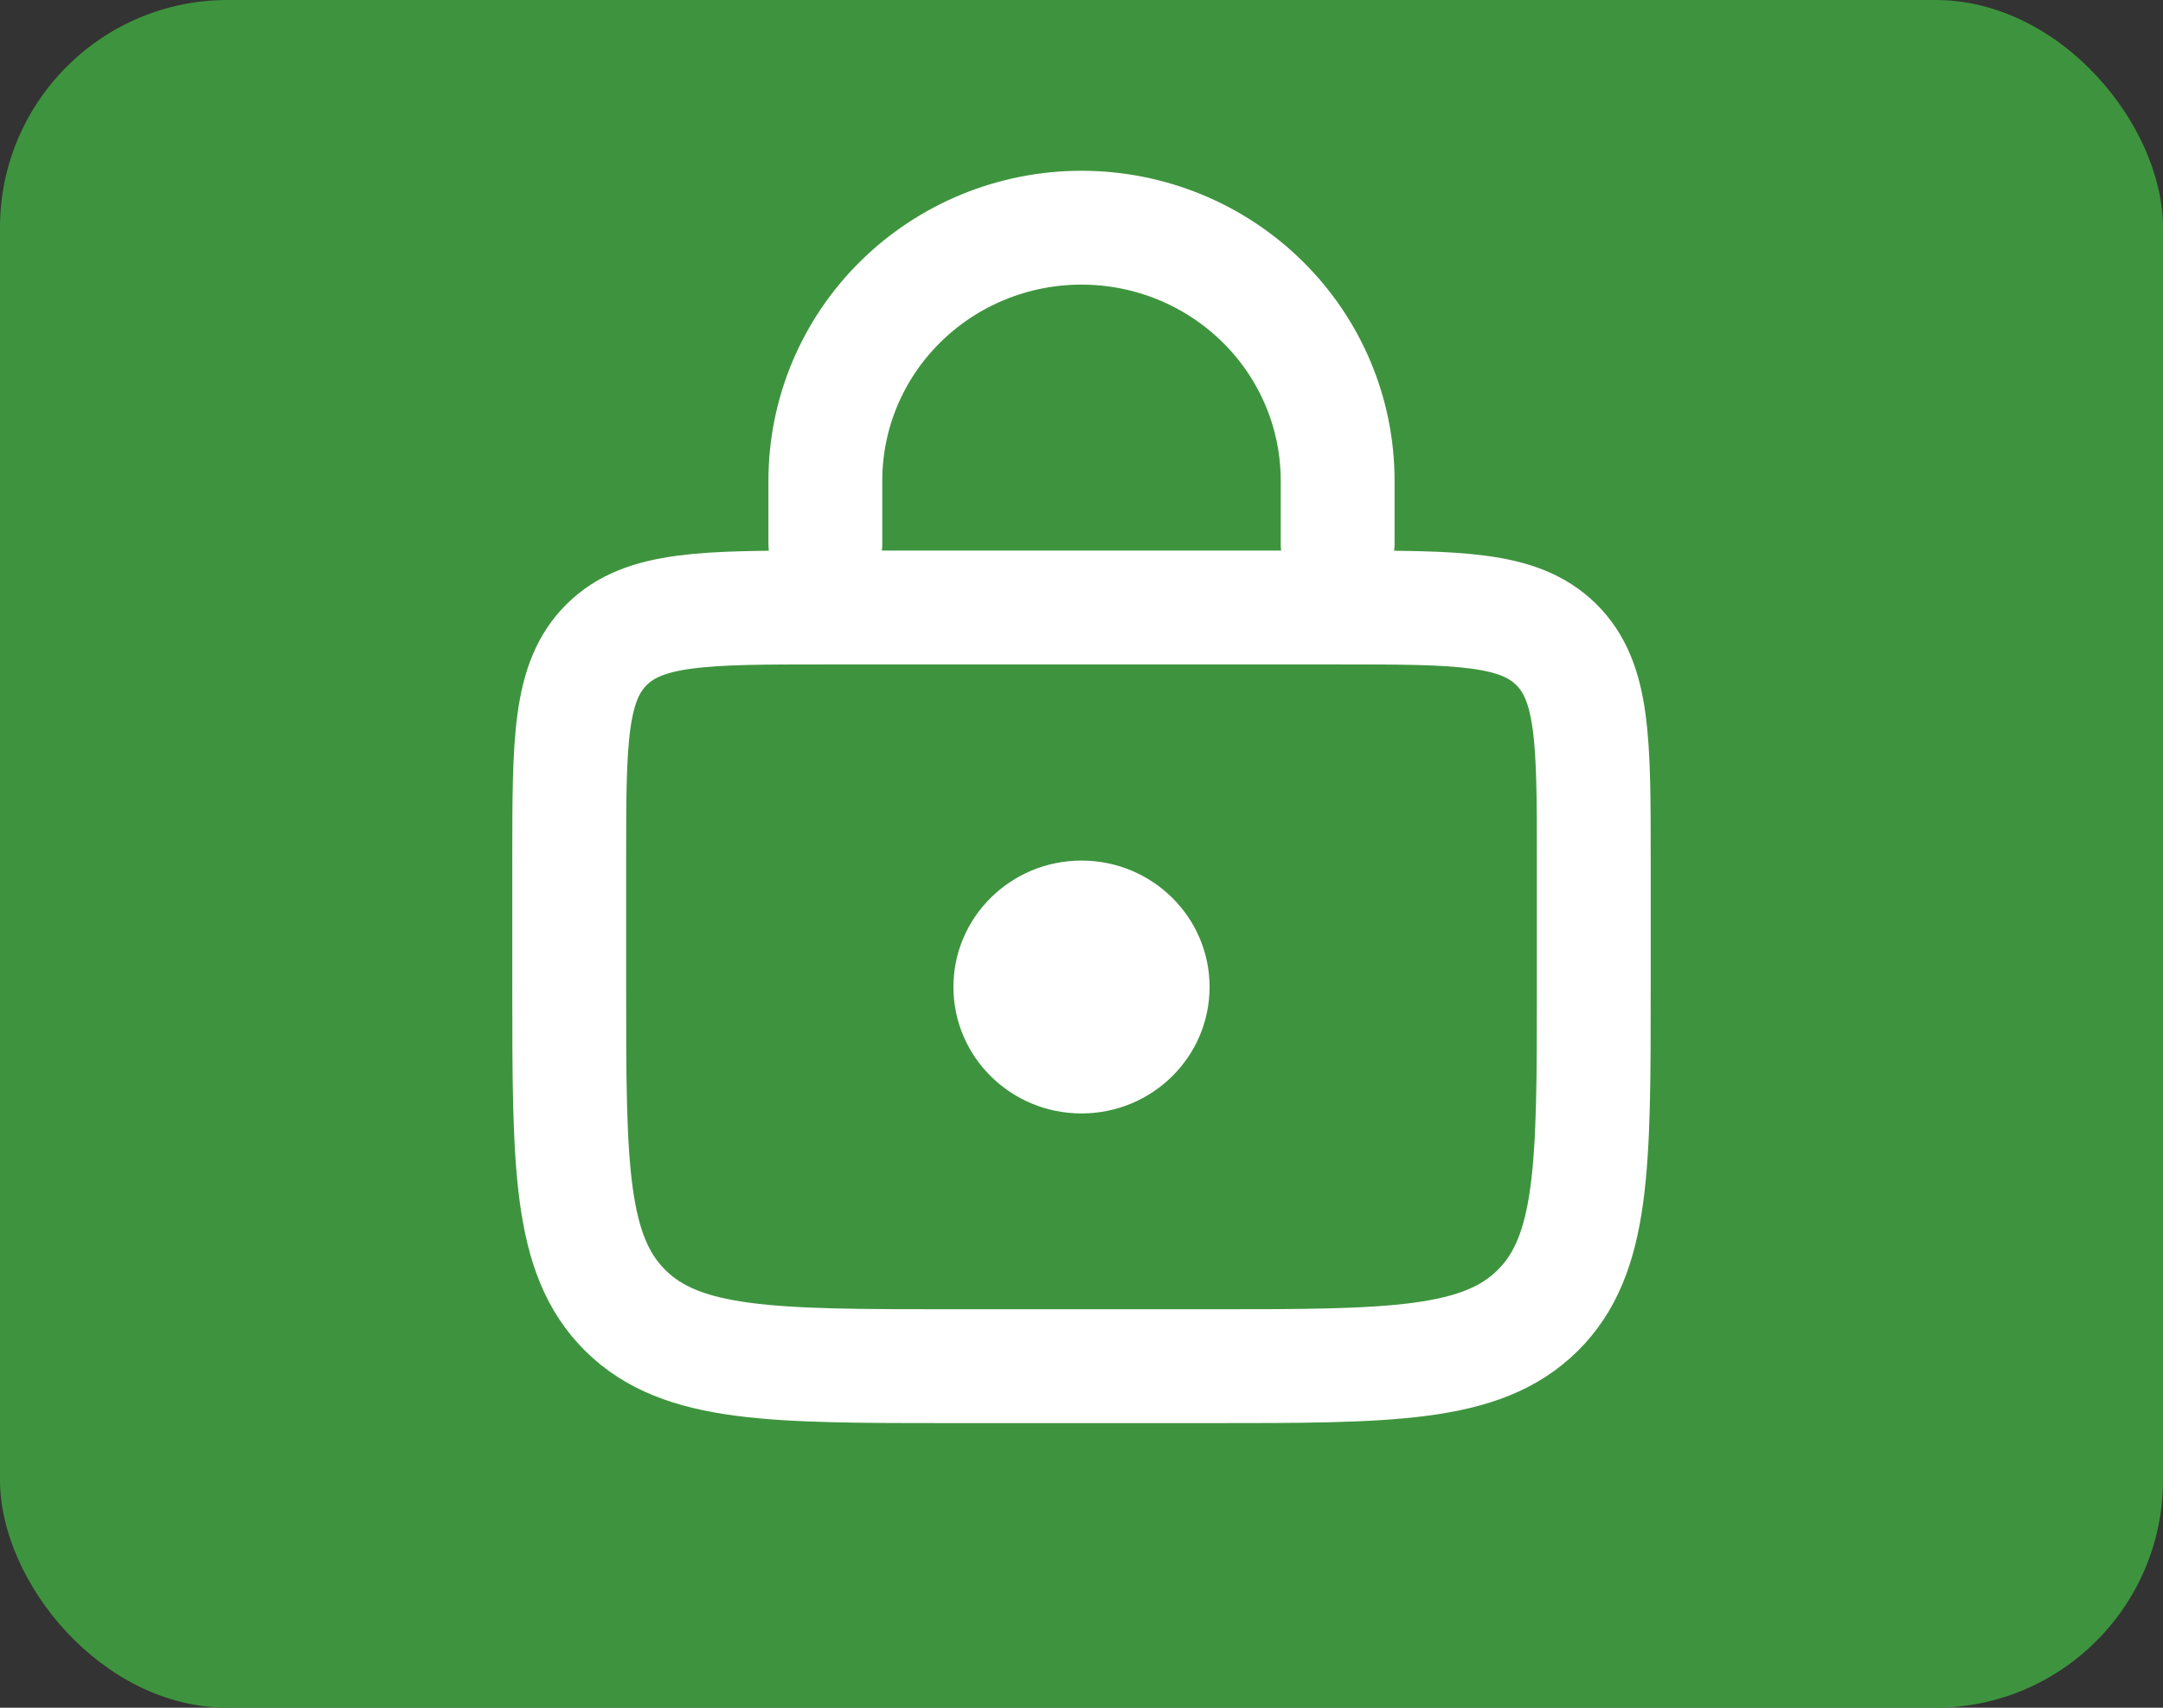 <svg width="19" height="15" viewBox="0 0 19 15" fill="none" xmlns="http://www.w3.org/2000/svg">
<rect x="0" y="0" width="19" height="15" fill="#333333" stroke="none"/>
<rect width="19" height="15" rx="2" fill="#3E943E"/>
<path d="M5 7.557C5 6.51 5 5.987 5.33 5.661C5.659 5.336 6.189 5.336 7.25 5.336H11.75C12.811 5.336 13.341 5.336 13.67 5.661C14 5.987 14 6.51 14 7.557V8.668C14 10.239 14 11.024 13.506 11.512C13.012 12 12.216 12 10.625 12H8.375C6.784 12 5.988 12 5.494 11.512C5 11.024 5 10.239 5 8.668V7.557Z" stroke="white"/>
<path d="M11.75 4.777V4.221C11.75 3.632 11.513 3.067 11.091 2.651C10.669 2.234 10.097 2 9.5 2C8.903 2 8.331 2.234 7.909 2.651C7.487 3.067 7.25 3.632 7.25 4.221V4.777" stroke="white" stroke-linecap="round"/>
<path d="M9.5 9.78C10.121 9.78 10.625 9.283 10.625 8.669C10.625 8.056 10.121 7.559 9.5 7.559C8.879 7.559 8.375 8.056 8.375 8.669C8.375 9.283 8.879 9.78 9.5 9.78Z" fill="white"/>
</svg>
